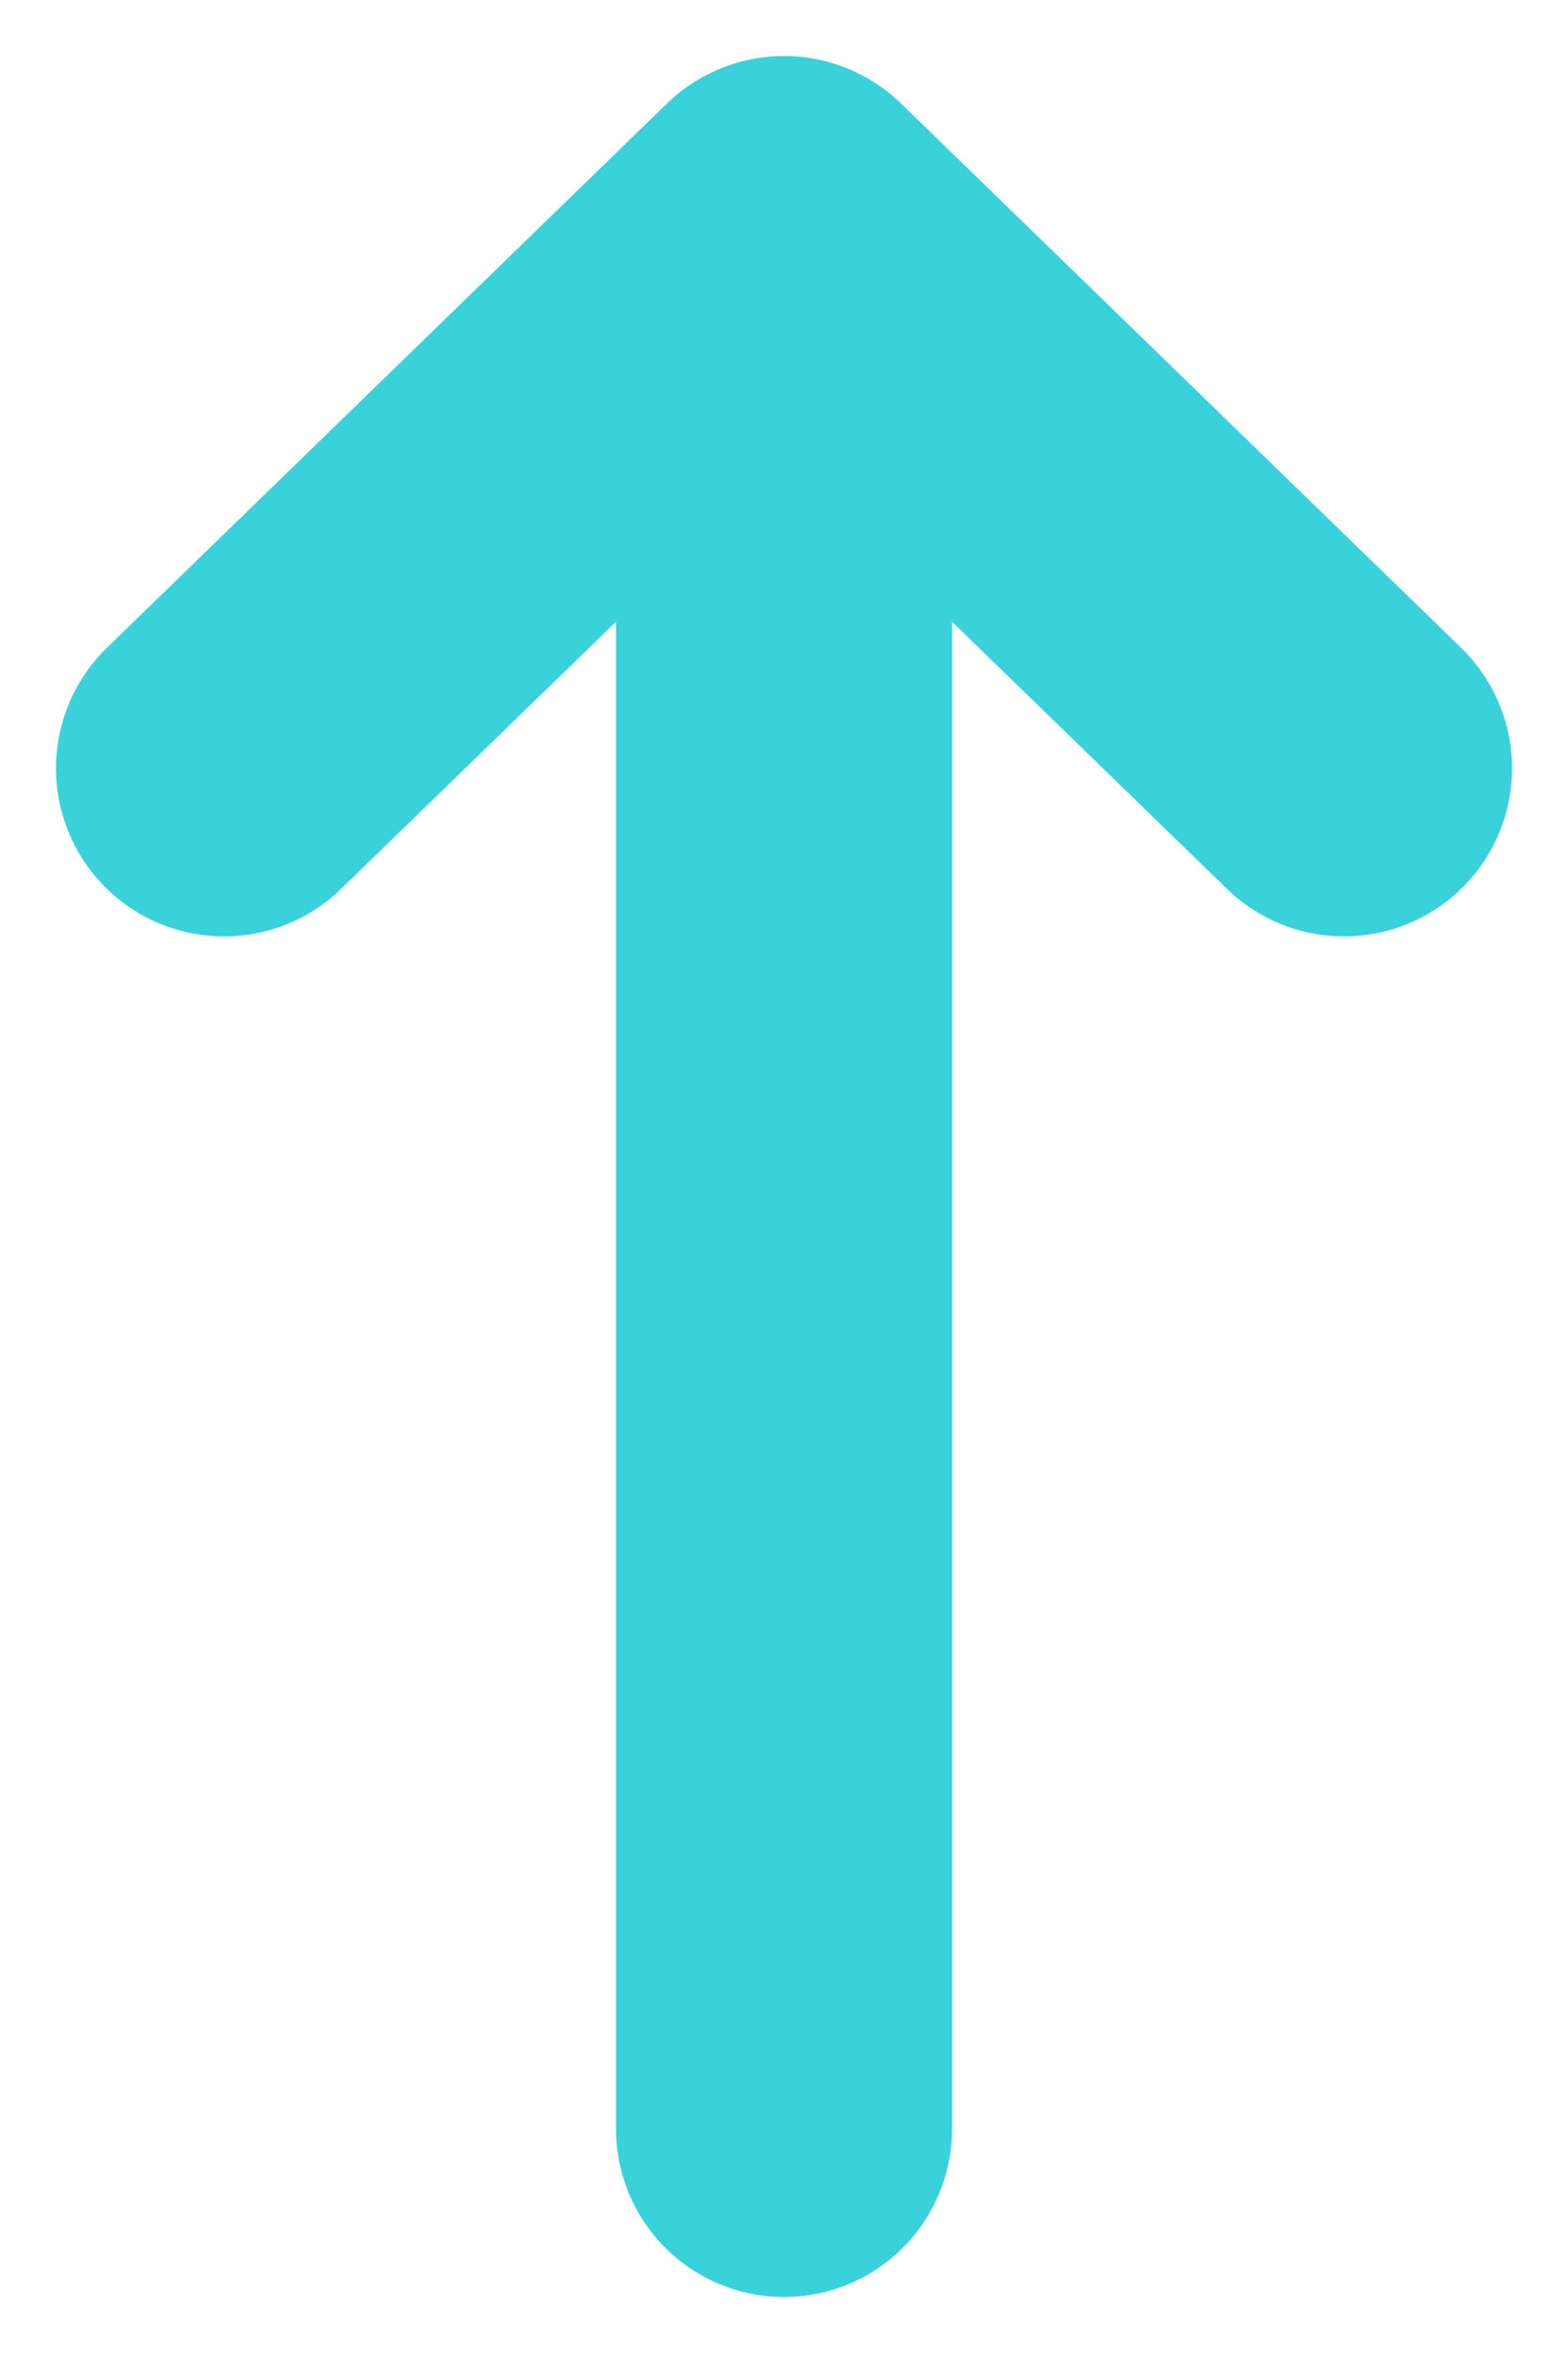 <svg width="14" height="21" viewBox="0 0 14 21" fill="none" xmlns="http://www.w3.org/2000/svg">
<path d="M7 19V2M7 2L2 6.857M7 2L12 6.857" stroke="#39D2DB" stroke-width="3" stroke-linecap="round" stroke-linejoin="round"/>
</svg>
